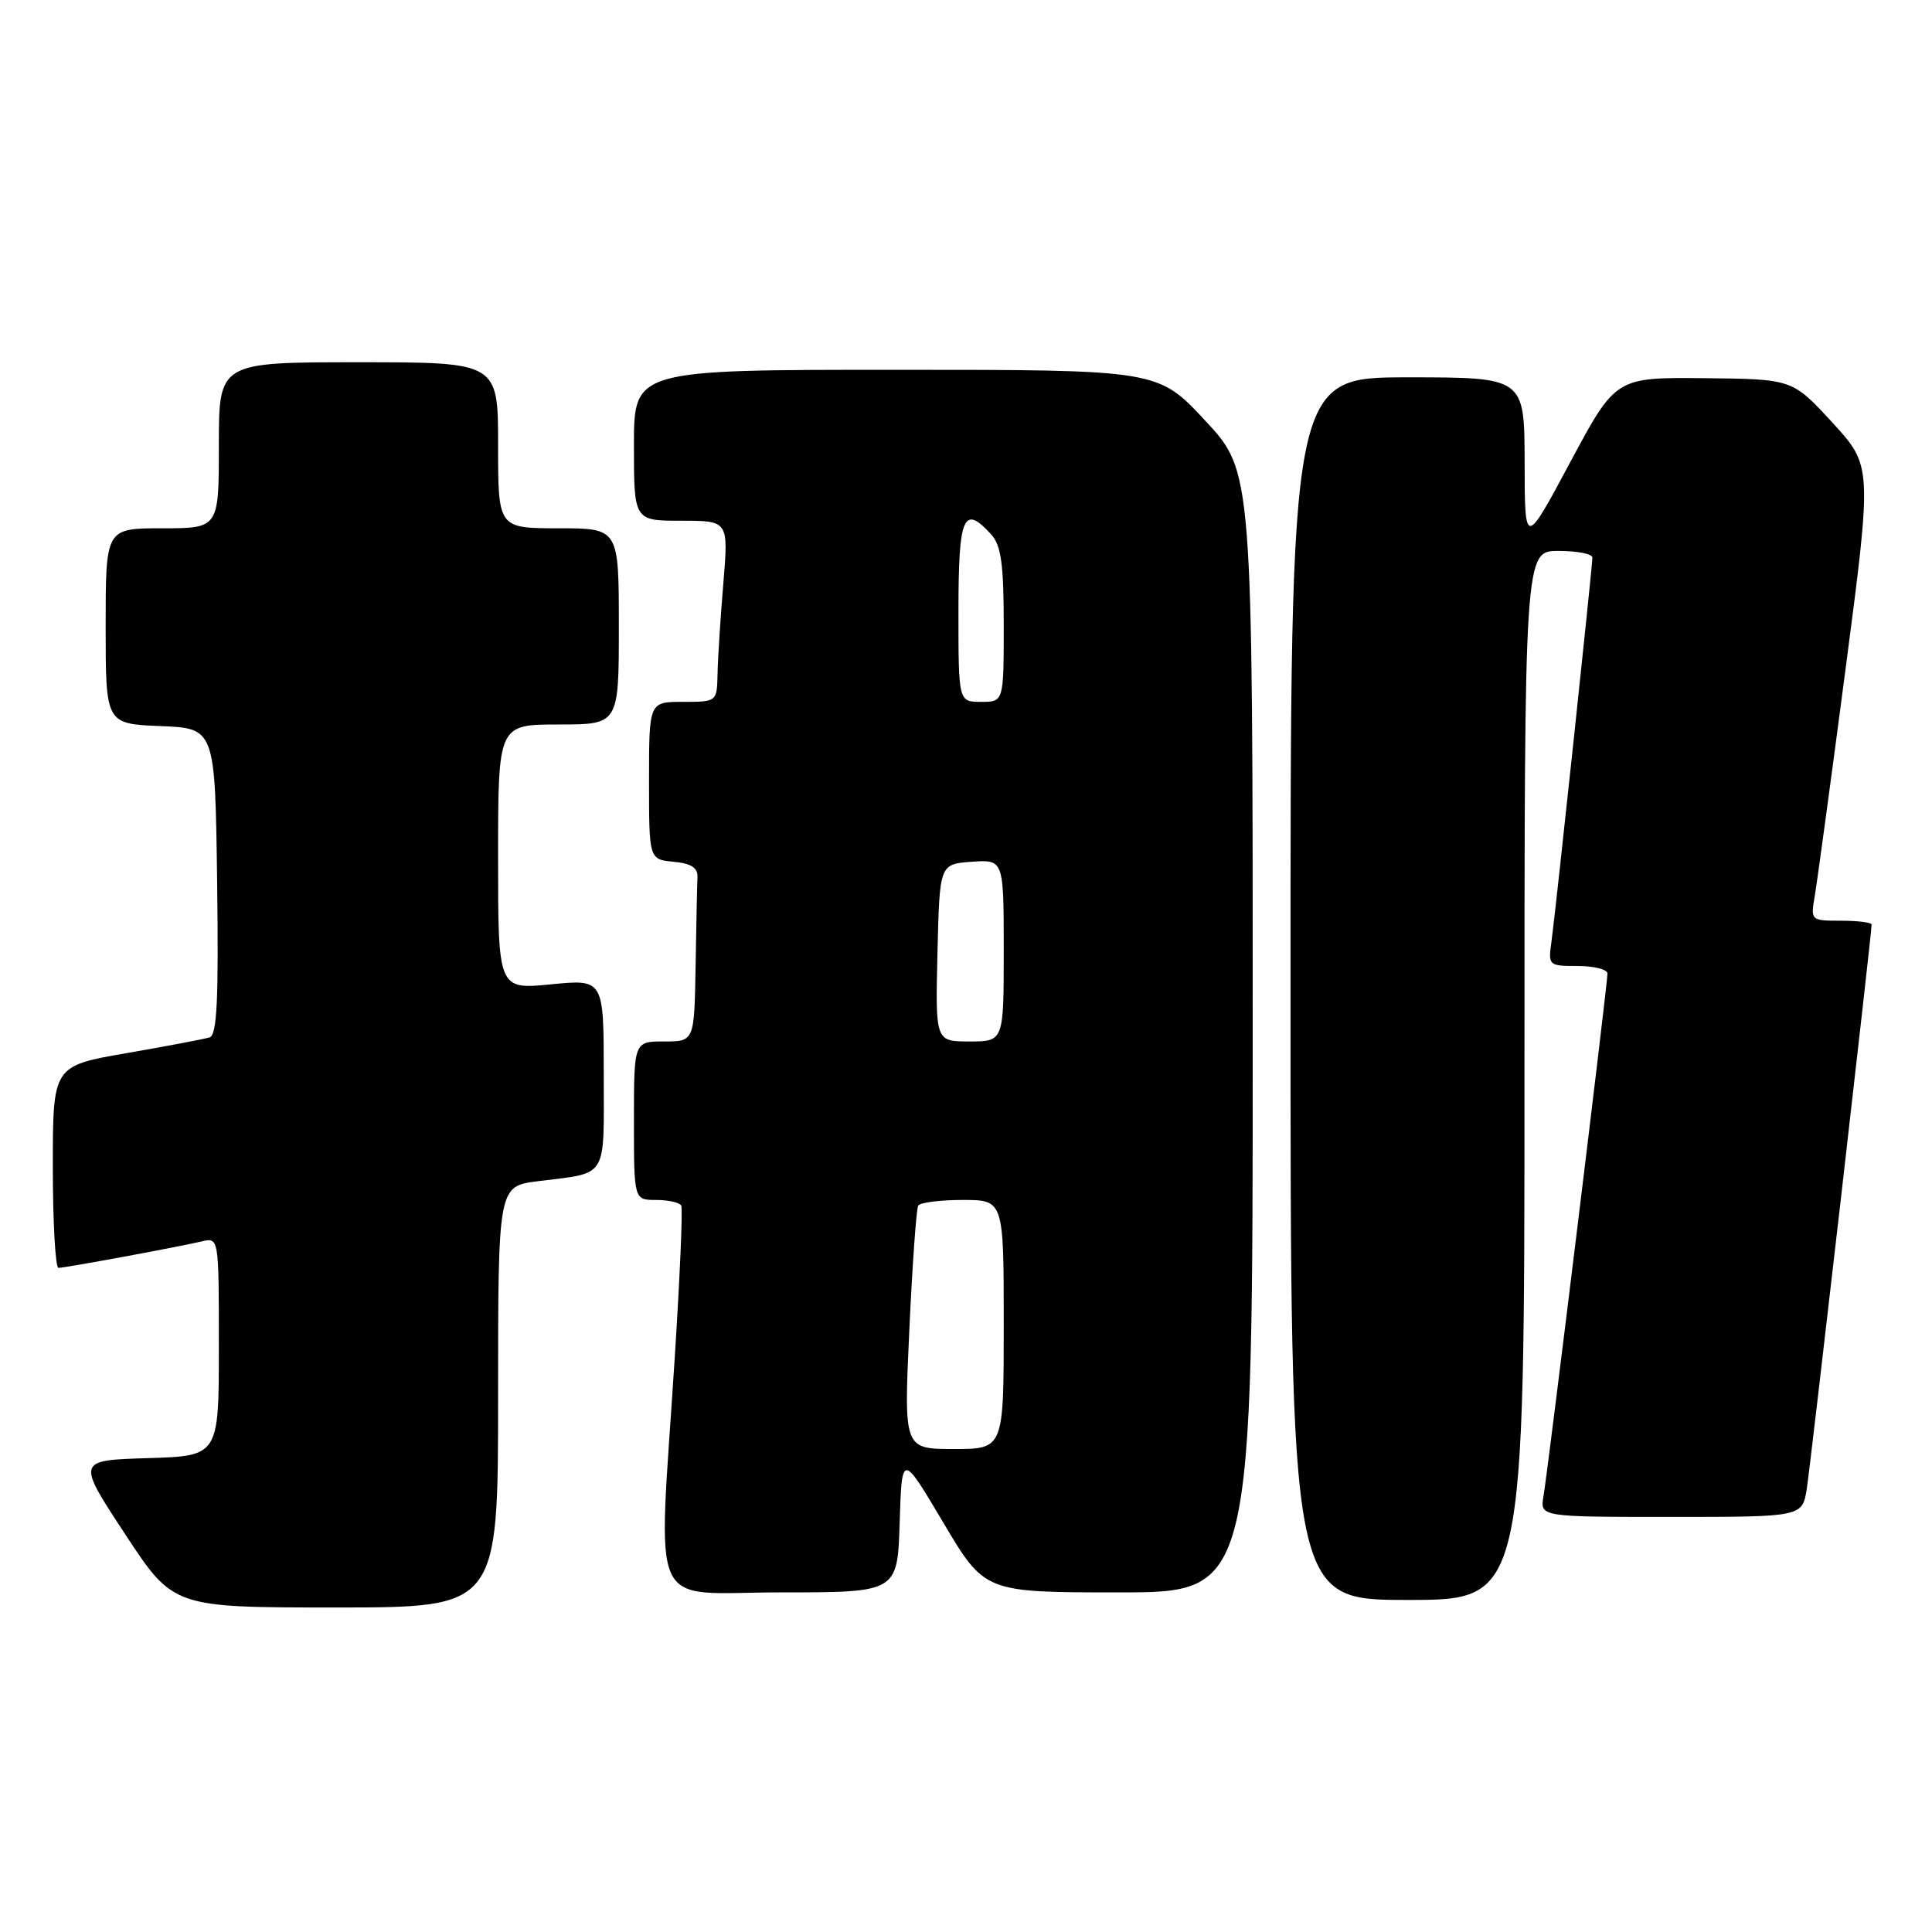 <?xml version="1.0" encoding="UTF-8" standalone="no"?>
<!DOCTYPE svg PUBLIC "-//W3C//DTD SVG 1.1//EN" "http://www.w3.org/Graphics/SVG/1.1/DTD/svg11.dtd" >
<svg xmlns="http://www.w3.org/2000/svg" xmlns:xlink="http://www.w3.org/1999/xlink" version="1.1" viewBox="0 0 256 256">
 <g >
 <path fill="currentColor"
d=" M 66.00 185.09 C 66.00 157.19 66.00 157.19 71.25 156.52 C 80.68 155.33 80.00 156.43 80.00 142.30 C 80.00 129.74 80.00 129.74 73.00 130.43 C 66.00 131.12 66.00 131.12 66.00 113.56 C 66.00 96.00 66.00 96.00 74.00 96.00 C 82.00 96.00 82.00 96.00 82.00 83.00 C 82.00 70.00 82.00 70.00 74.00 70.00 C 66.00 70.00 66.00 70.00 66.00 59.00 C 66.00 48.00 66.00 48.00 47.50 48.00 C 29.00 48.00 29.00 48.00 29.00 59.00 C 29.00 70.00 29.00 70.00 21.50 70.00 C 14.00 70.00 14.00 70.00 14.00 82.96 C 14.00 95.91 14.00 95.91 21.25 96.21 C 28.50 96.50 28.50 96.50 28.77 116.77 C 28.98 132.48 28.76 137.14 27.77 137.46 C 27.07 137.68 22.11 138.62 16.75 139.55 C 7.00 141.24 7.00 141.24 7.00 154.62 C 7.00 161.98 7.34 168.00 7.75 168.00 C 8.62 168.00 23.45 165.26 26.75 164.49 C 29.00 163.96 29.00 163.96 29.00 178.44 C 29.00 192.93 29.00 192.93 19.58 193.21 C 10.15 193.50 10.15 193.50 16.56 203.25 C 22.96 213.00 22.96 213.00 44.48 213.00 C 66.00 213.00 66.00 213.00 66.00 185.09 Z  M 202.00 142.50 C 202.00 73.00 202.00 73.00 206.50 73.00 C 208.97 73.00 211.00 73.39 211.00 73.88 C 211.00 75.10 206.13 120.78 205.58 124.75 C 205.13 127.94 205.19 128.00 209.06 128.00 C 211.23 128.00 213.00 128.45 213.00 129.00 C 213.00 130.38 205.11 194.86 204.52 198.25 C 204.05 201.00 204.05 201.00 221.44 201.00 C 238.82 201.00 238.82 201.00 239.41 197.25 C 239.94 193.83 248.00 123.70 248.00 122.51 C 248.00 122.23 246.18 122.00 243.95 122.00 C 239.94 122.00 239.91 121.97 240.46 118.75 C 240.77 116.96 242.61 103.40 244.55 88.62 C 248.07 61.74 248.07 61.74 242.79 55.98 C 237.50 50.23 237.50 50.23 225.80 50.11 C 214.09 50.00 214.09 50.00 208.06 61.25 C 202.04 72.50 202.04 72.50 202.02 61.25 C 202.00 50.00 202.00 50.00 186.50 50.00 C 171.00 50.00 171.00 50.00 171.00 131.00 C 171.00 212.00 171.00 212.00 186.50 212.00 C 202.00 212.00 202.00 212.00 202.00 142.50 Z  M 119.21 201.75 C 119.50 192.50 119.50 192.50 124.99 201.75 C 130.48 211.00 130.48 211.00 148.24 211.00 C 166.00 211.00 166.00 211.00 165.99 136.75 C 165.99 62.50 165.99 62.50 159.71 55.75 C 153.43 49.00 153.43 49.00 118.71 49.00 C 84.00 49.00 84.00 49.00 84.00 59.00 C 84.00 69.00 84.00 69.00 90.27 69.00 C 96.53 69.00 96.53 69.00 95.85 77.25 C 95.47 81.79 95.12 87.19 95.08 89.25 C 95.00 93.00 95.00 93.00 90.50 93.00 C 86.00 93.00 86.00 93.00 86.00 103.44 C 86.00 113.87 86.00 113.87 89.25 114.19 C 91.60 114.41 92.48 114.98 92.42 116.25 C 92.37 117.21 92.26 122.50 92.17 128.00 C 92.00 138.00 92.00 138.00 88.00 138.00 C 84.00 138.00 84.00 138.00 84.00 148.50 C 84.00 159.00 84.00 159.00 86.94 159.00 C 88.56 159.00 90.05 159.34 90.27 159.75 C 90.48 160.16 90.09 169.28 89.40 180.00 C 87.20 214.50 85.61 211.00 103.46 211.00 C 118.92 211.00 118.92 211.00 119.21 201.75 Z  M 120.49 176.25 C 120.89 167.59 121.42 160.16 121.67 159.75 C 121.92 159.34 124.57 159.00 127.56 159.00 C 133.00 159.00 133.00 159.00 133.00 175.50 C 133.00 192.00 133.00 192.00 126.38 192.00 C 119.76 192.00 119.76 192.00 120.49 176.25 Z  M 124.22 126.25 C 124.50 114.50 124.50 114.50 128.75 114.19 C 133.00 113.89 133.00 113.89 133.00 125.94 C 133.00 138.00 133.00 138.00 128.47 138.00 C 123.94 138.00 123.94 138.00 124.22 126.25 Z  M 127.00 81.00 C 127.00 68.34 127.67 66.77 131.35 70.83 C 132.66 72.28 133.00 74.77 133.00 82.83 C 133.00 93.00 133.00 93.00 130.00 93.00 C 127.00 93.00 127.00 93.00 127.00 81.00 Z "/>
</g>
</svg>